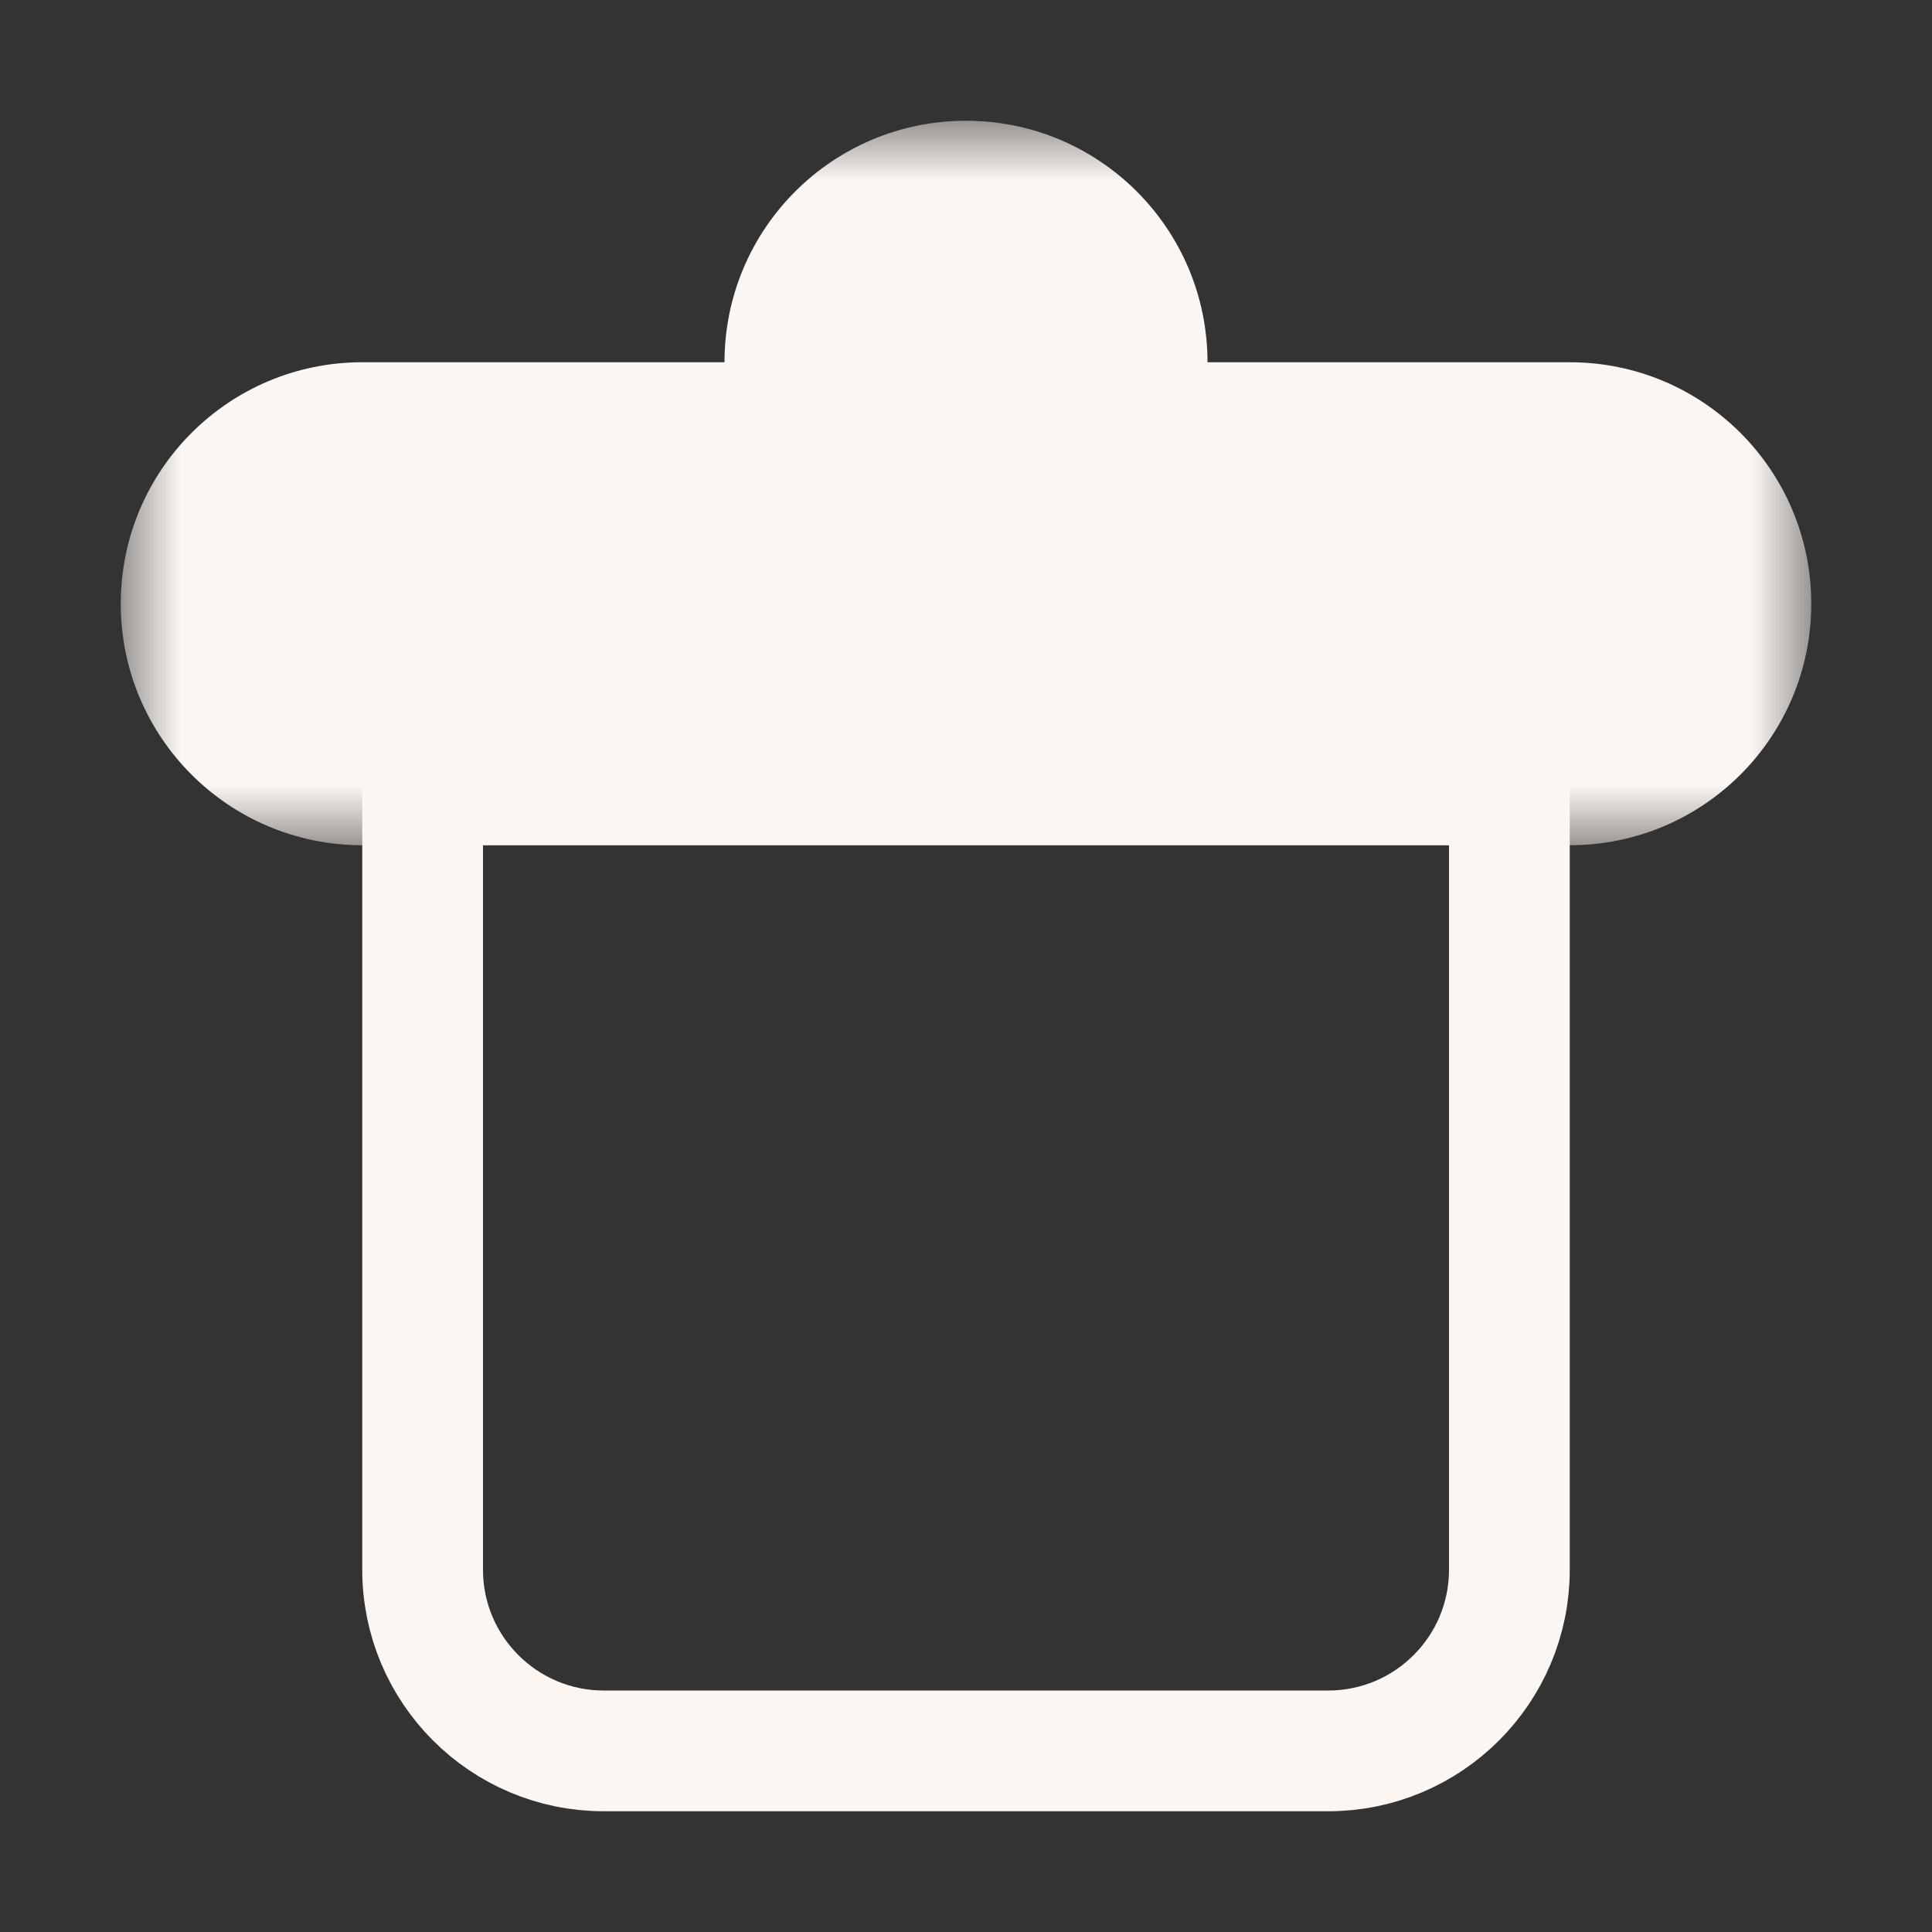 <svg width="16" height="16" viewBox="0 0 16 16" fill="none" xmlns="http://www.w3.org/2000/svg">
<rect x="0" y="0" width="16" height="16" fill="#333333" stroke="none"/>
<path d="M4 6.5H3.5V7V13C3.5 13.828 4.172 14.5 5 14.5H11C11.828 14.5 12.5 13.828 12.5 13V7V6.5H12H4Z" stroke="#FBF6F2"/>
<mask id="path-2-outside-1_663_2133" maskUnits="userSpaceOnUse" x="1" y="1" width="14" height="6" fill="black">
<rect fill="white" x="1" y="1" width="14" height="6"/>
<path fill-rule="evenodd" clip-rule="evenodd" d="M8 2C7.448 2 7 2.448 7 3V4H3C2.448 4 2 4.448 2 5C2 5.552 2.448 6 3 6H8H13C13.552 6 14 5.552 14 5C14 4.448 13.552 4 13 4H9V3C9 2.448 8.552 2 8 2Z"/>
</mask>
<path d="M7 4V5H8V4H7ZM9 4H8V5H9V4ZM8 3V1C6.895 1 6 1.895 6 3H8ZM8 4V3H6V4H8ZM3 5H7V3H3V5ZM3 5V3C1.895 3 1 3.895 1 5H3ZM3 5H3H1C1 6.105 1.895 7 3 7V5ZM8 5H3V7H8V5ZM13 5H8V7H13V5ZM13 5V7C14.105 7 15 6.105 15 5H13ZM13 5H15C15 3.895 14.105 3 13 3V5ZM9 5H13V3H9V5ZM8 3V4H10V3H8ZM8 3H10C10 1.895 9.105 1 8 1V3Z" fill="#FBF6F2" mask="url(#path-2-outside-1_663_2133)"/>
</svg>
